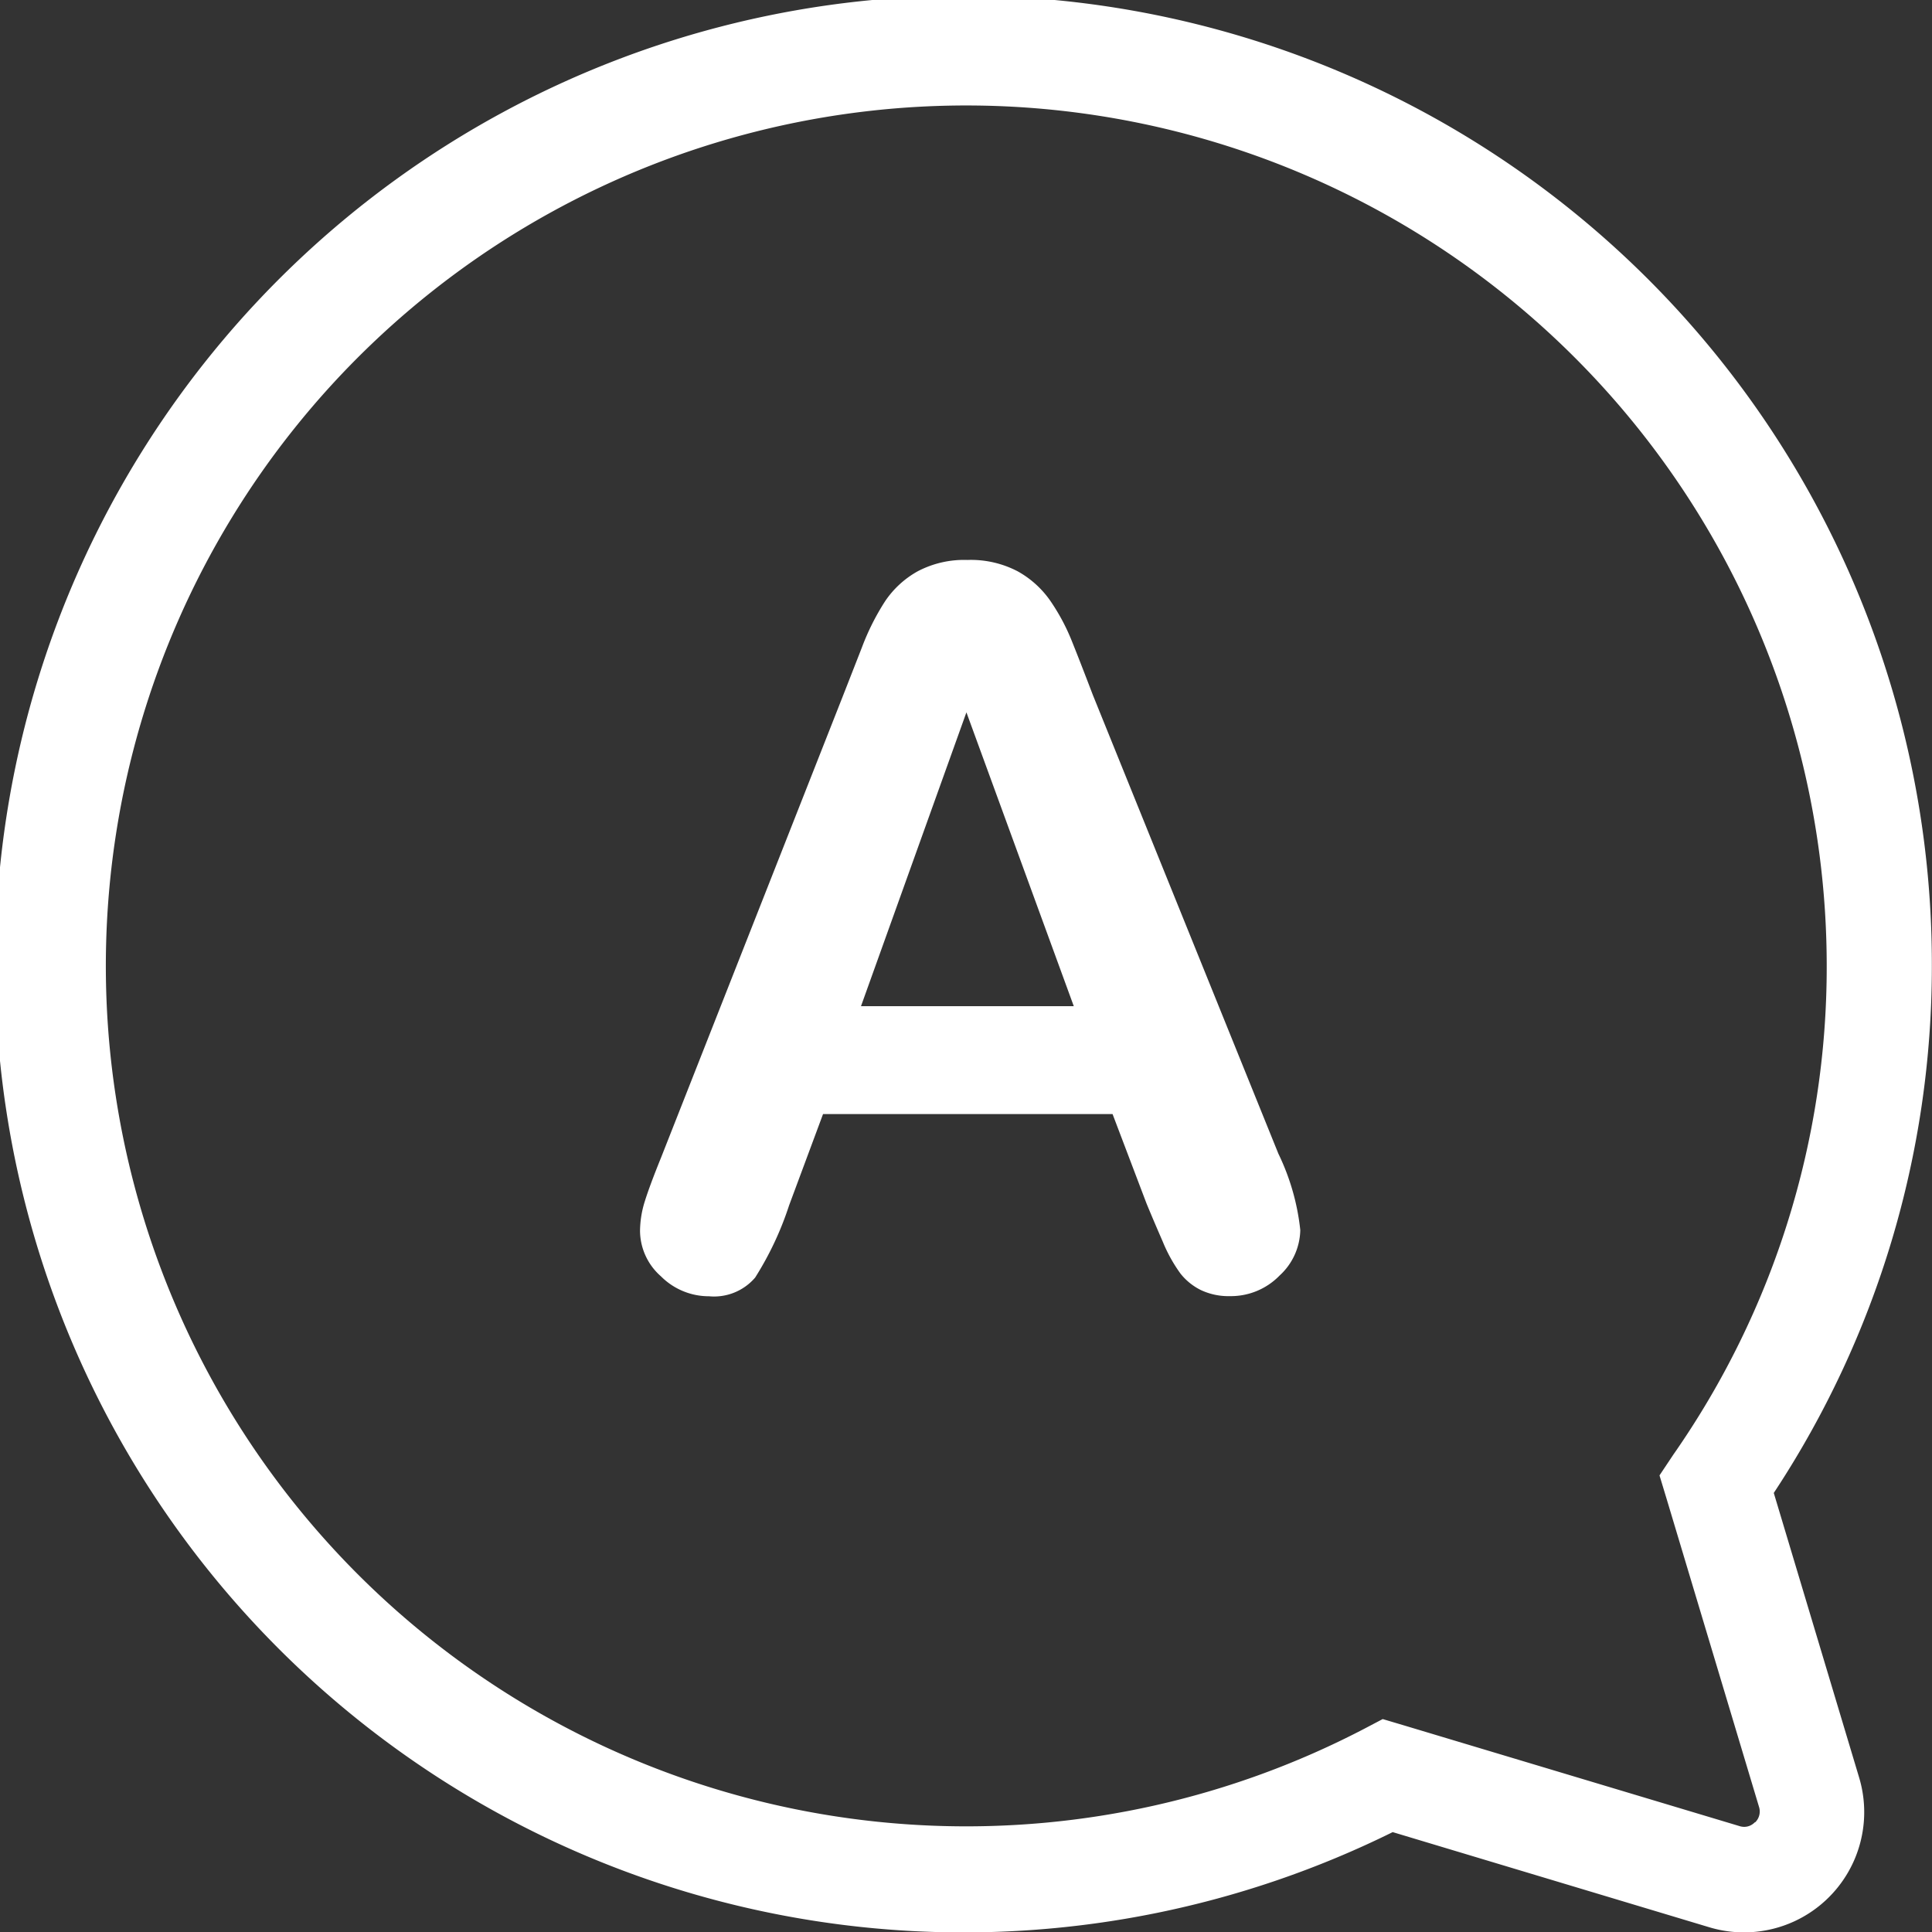 <svg id="组_2483" data-name="组 2483" xmlns="http://www.w3.org/2000/svg" width="13.946" height="13.946" viewBox="0 0 13.946 13.946">
  <rect x="0" y="0" width="13.946" height="13.946" fill="#333333" stroke="none"/>
  <path id="路径_1237" data-name="路径 1237" d="M342.459,297.913q-.095-.249-.156-.4a1.484,1.484,0,0,0-.151-.279.7.7,0,0,0-.235-.212.728.728,0,0,0-.363-.082.72.72,0,0,0-.359.082.684.684,0,0,0-.235.216,1.747,1.747,0,0,0-.168.335l-.135.345-1.315,3.338q-.081.2-.116.312a.728.728,0,0,0-.035.217.44.44,0,0,0,.151.326.488.488,0,0,0,.347.144.39.39,0,0,0,.333-.135,2.308,2.308,0,0,0,.245-.521l.245-.659h2.09l.245.645q.049.119.117.275a1.1,1.1,0,0,0,.128.231.431.431,0,0,0,.147.119.466.466,0,0,0,.21.044.49.49,0,0,0,.359-.149.456.456,0,0,0,.149-.328,1.668,1.668,0,0,0-.158-.551Zm-1.673,2.248.761-2.121.775,2.121Z" transform="translate(-334.571 -292.898)" fill="#fff"/>
  <path id="路径_1238" data-name="路径 1238" d="M12.805,10.775a6.9,6.9,0,0,0,1.14-3.8,6.99,6.99,0,1,0-3.892,6.25l2.286.687a.868.868,0,0,0,1.081-1.081l-.616-2.054Zm-.139,2.38a.106.106,0,0,1-.108.027l-2.429-.729-.148-.044-.137.072a6.211,6.211,0,1,1,3.342-5.507A6.147,6.147,0,0,1,12.079,10.5l-.1.15.053.175.666,2.22a.109.109,0,0,1-.027.108Z" transform="translate(0)" fill="#fff"/>
</svg>
